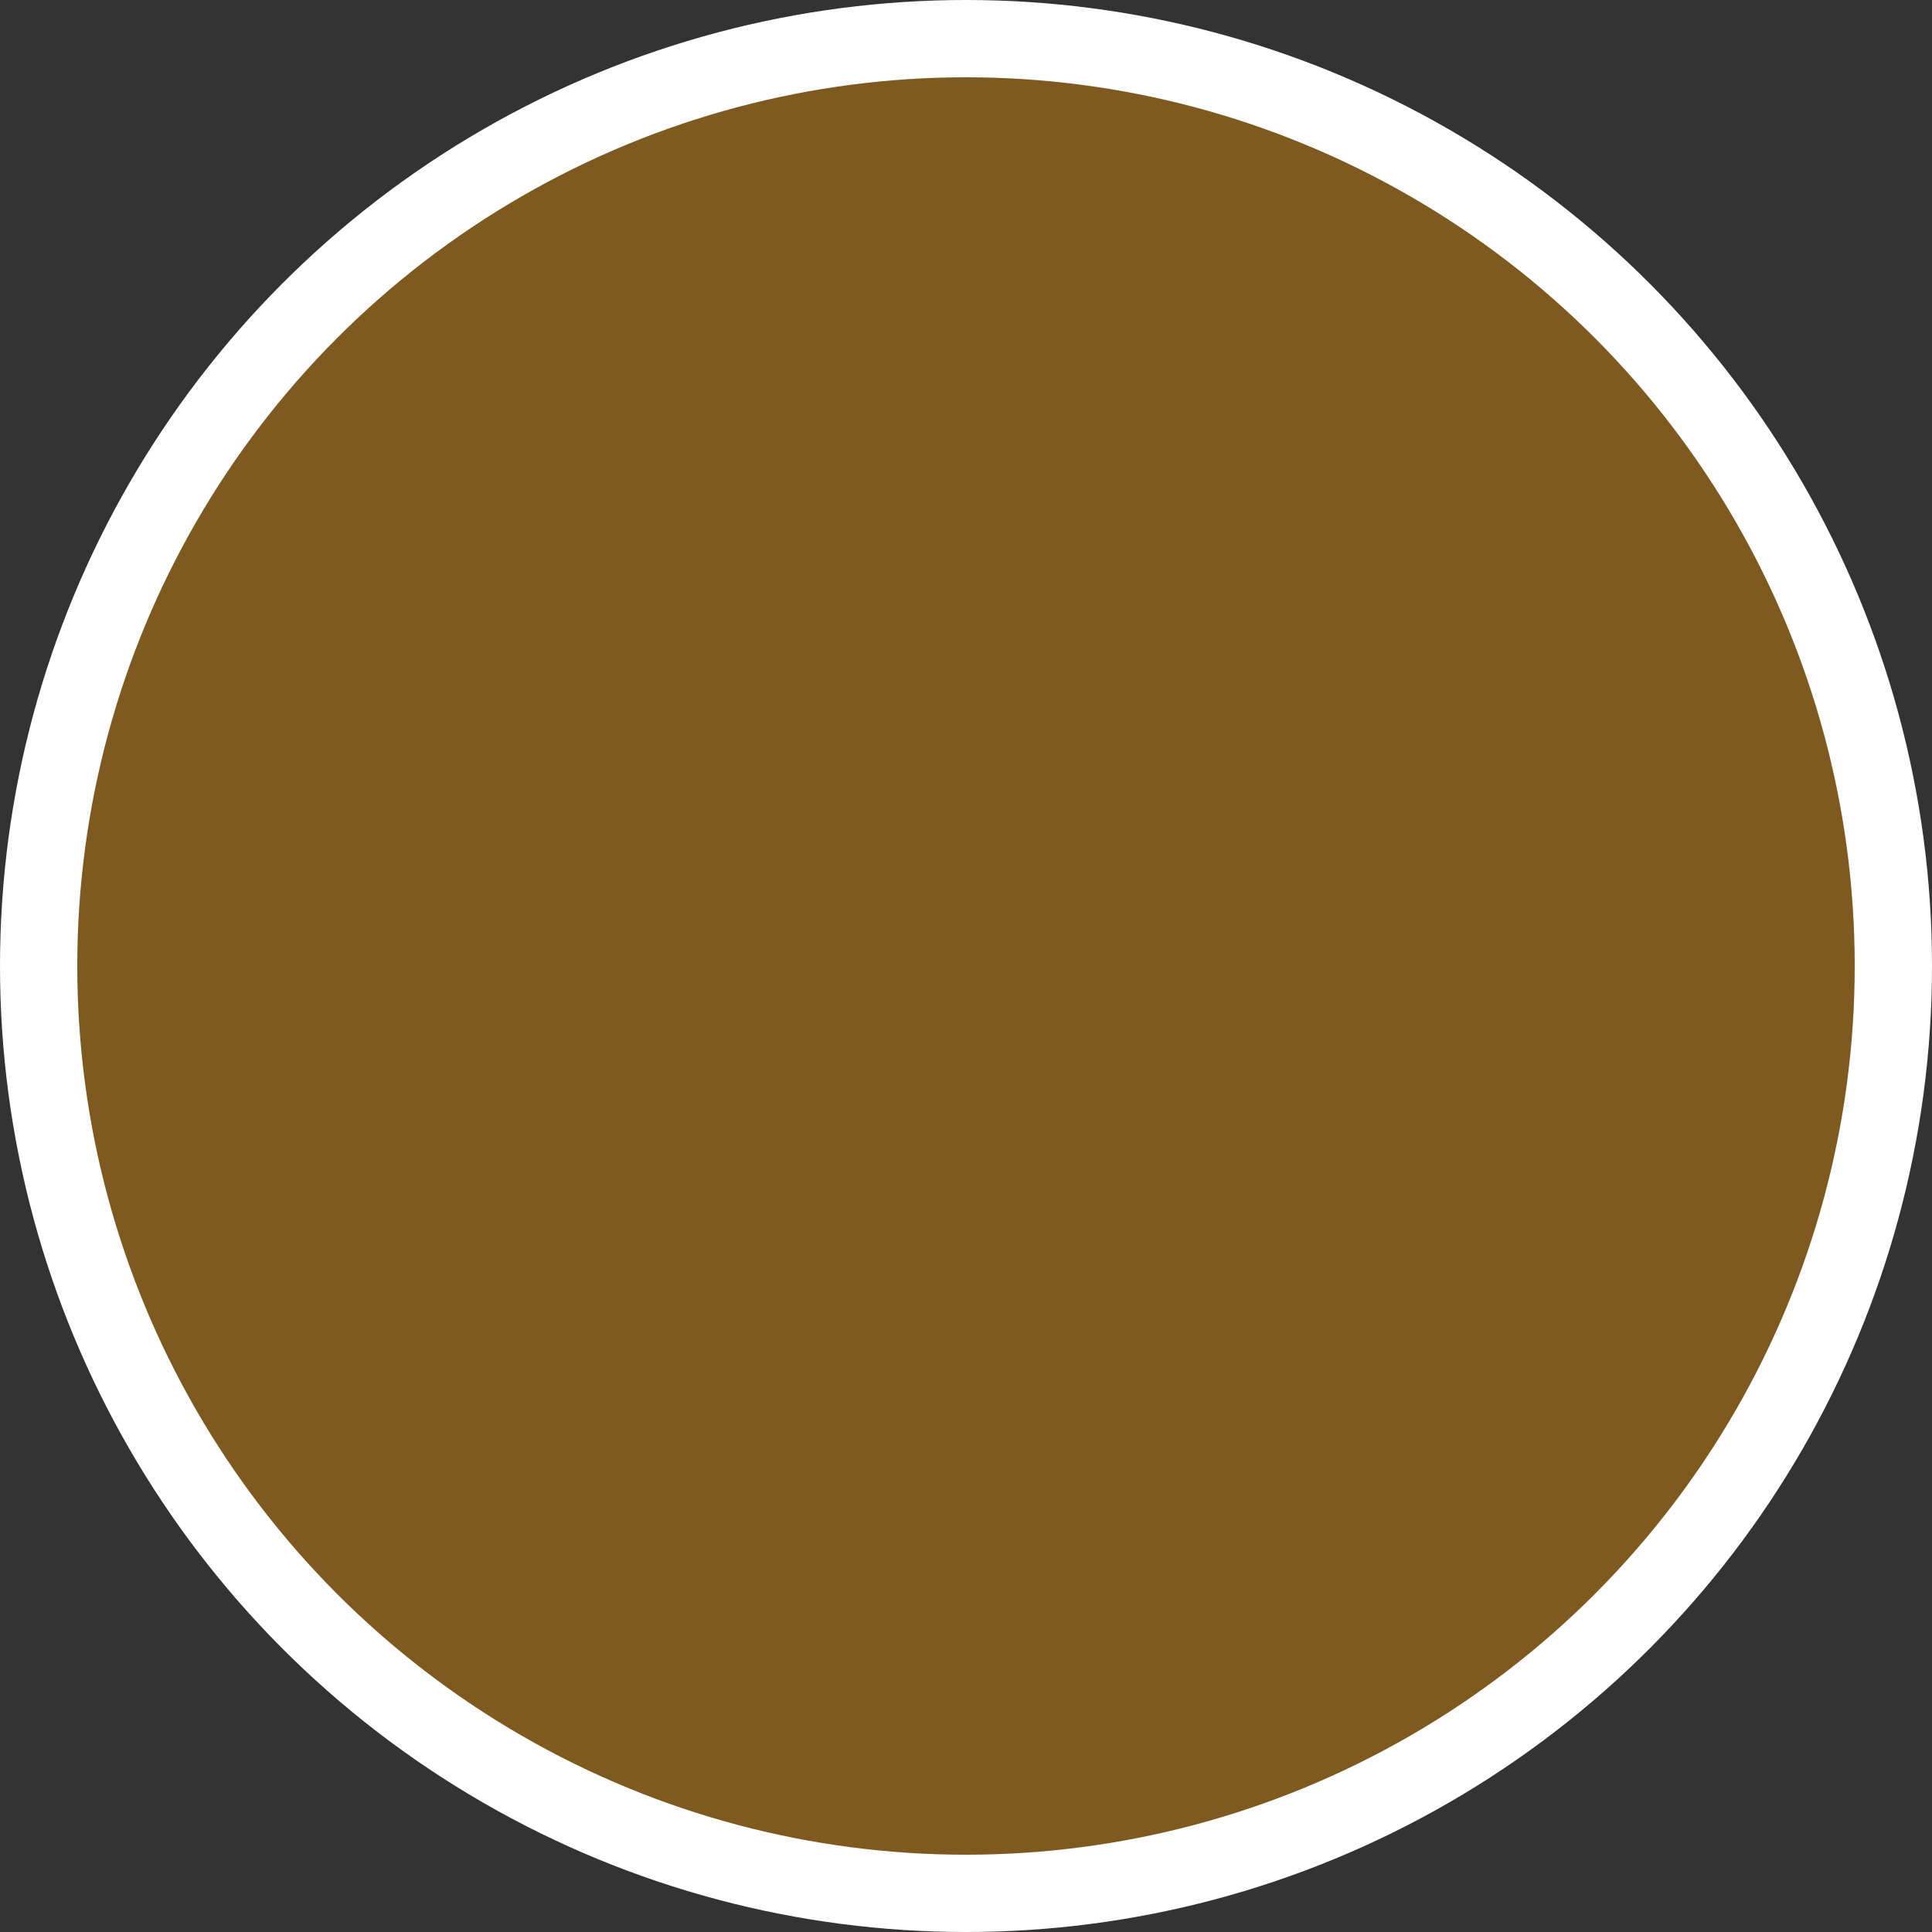 <svg xmlns="http://www.w3.org/2000/svg" version="1.0" width="500" height="500"><rect width="100%" height="100%" fill="#333333" stroke="none"/><circle cx="250" cy="330" r="240" fill="#7e5a20" stroke="#fff" stroke-width="20" stroke-linejoin="round" transform="translate(0 -80)"/></svg>